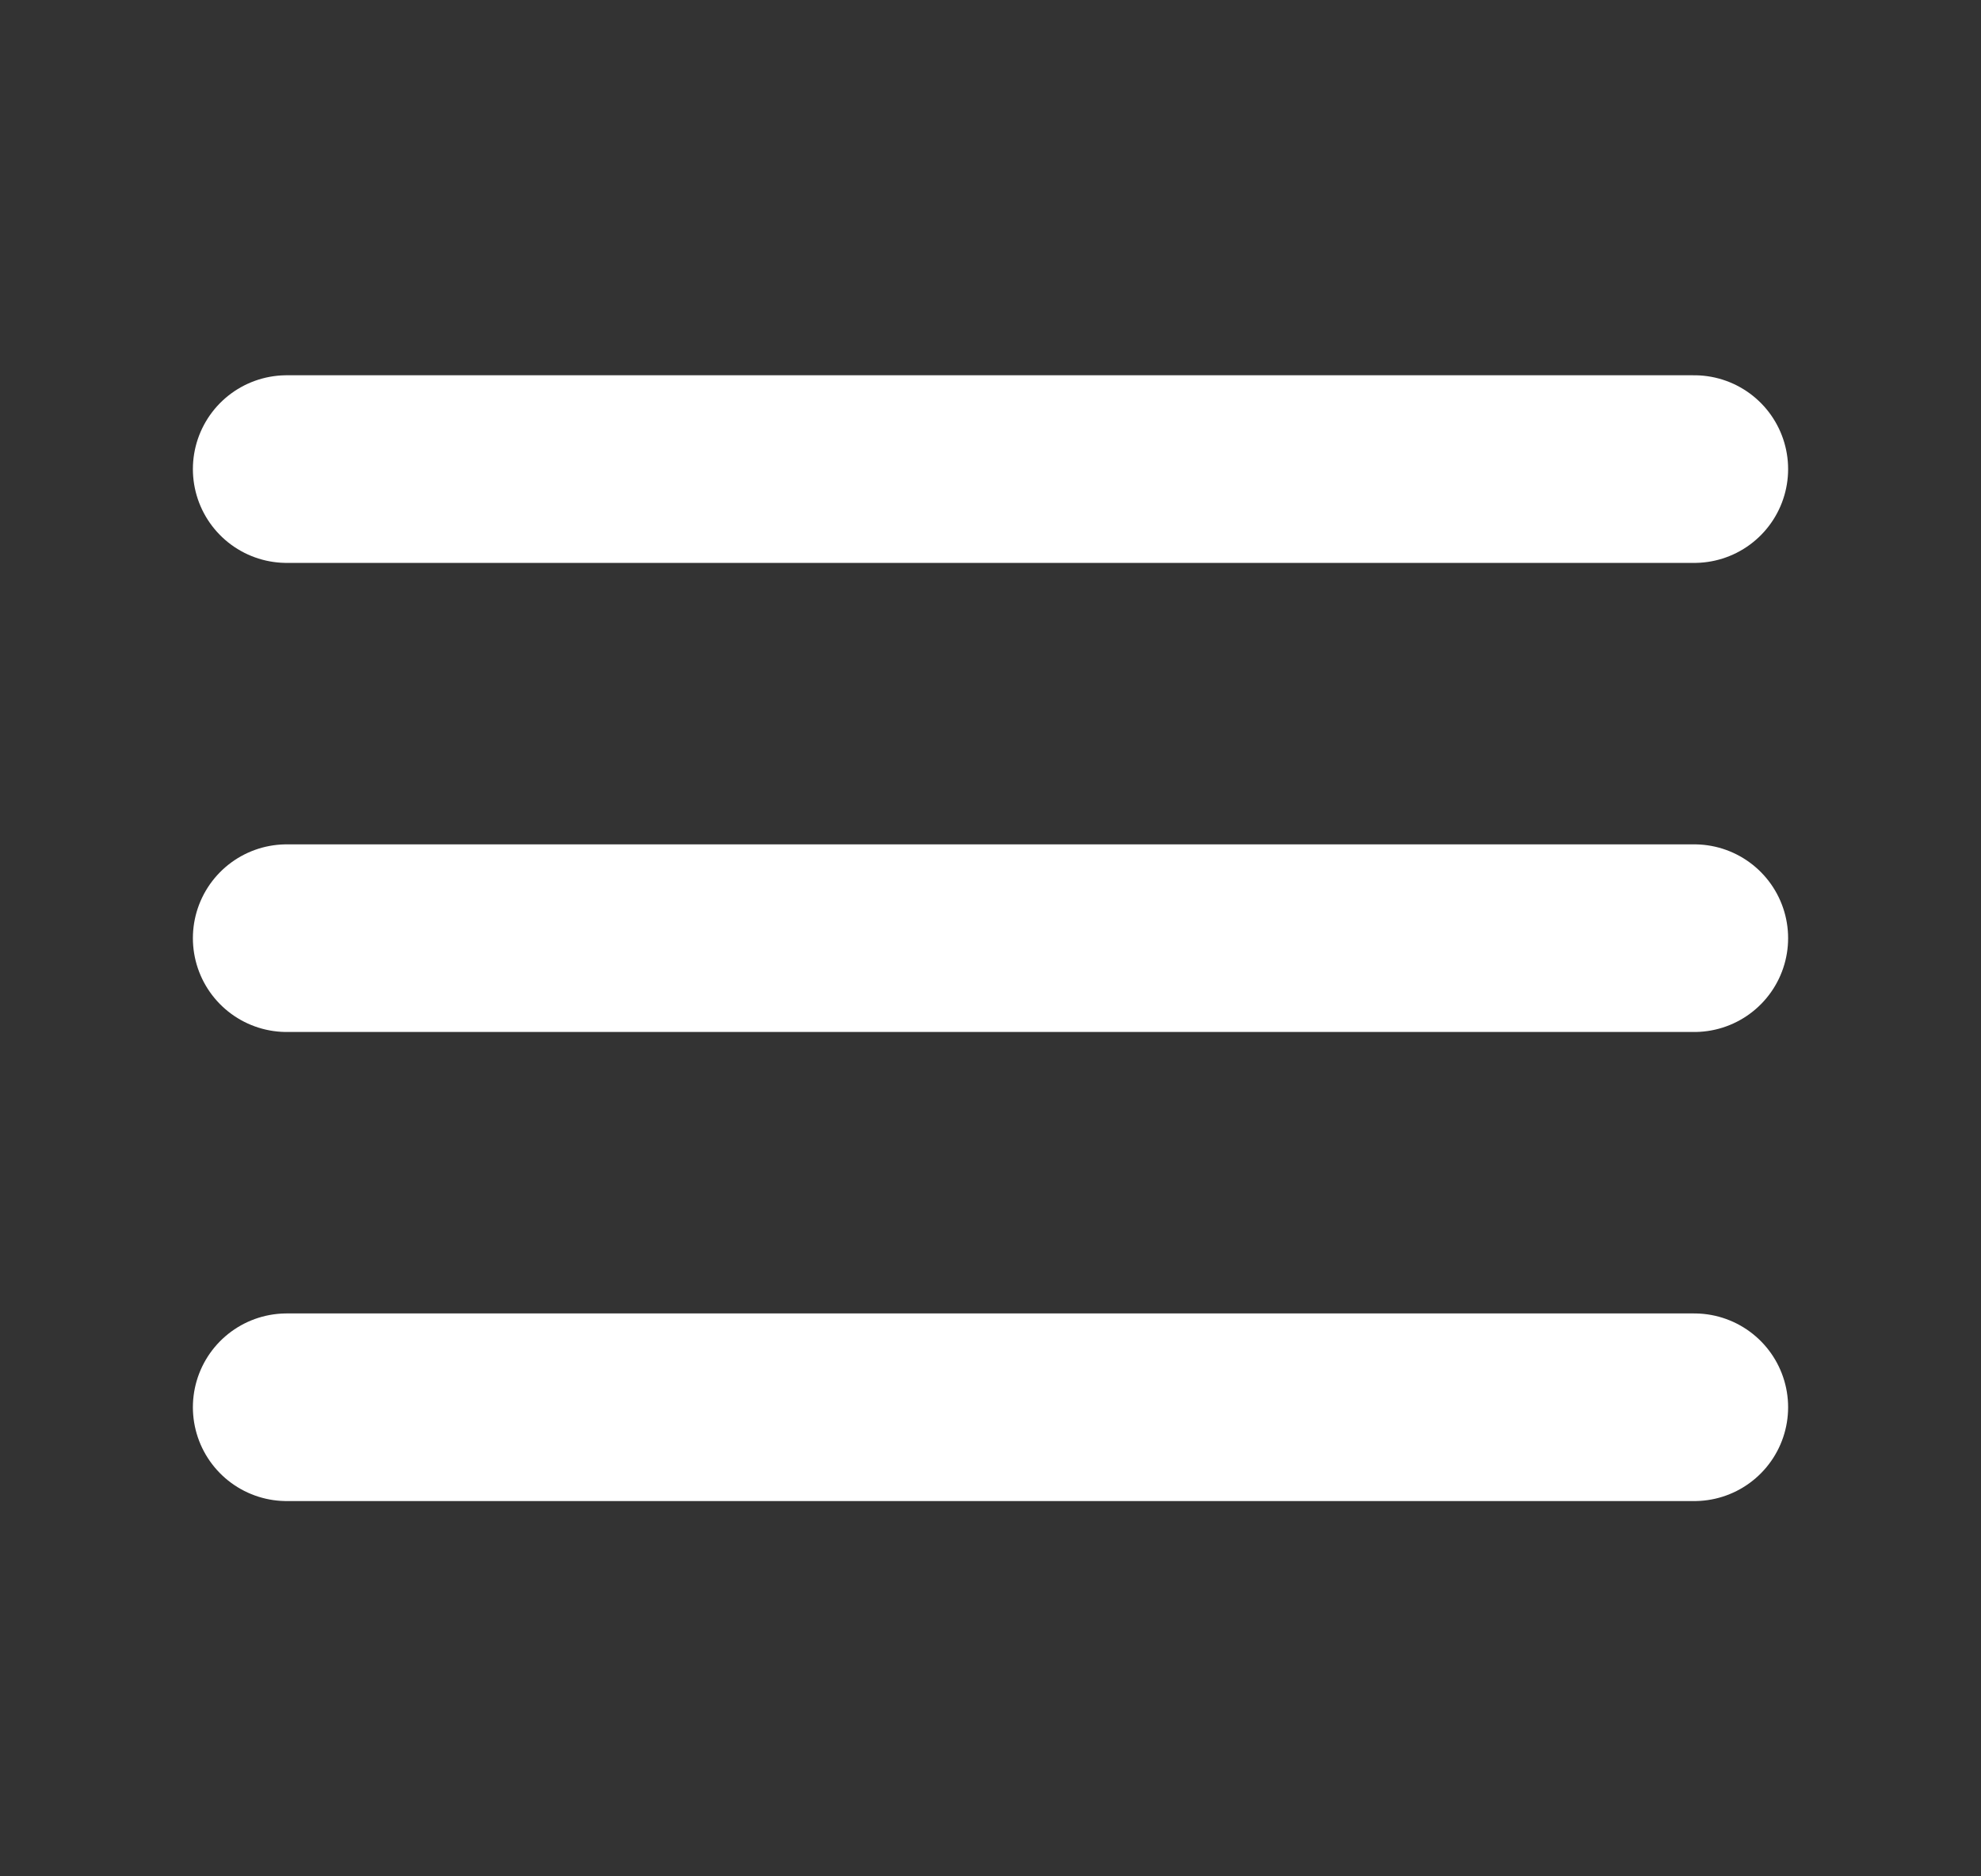 <svg width="19" height="18" viewBox="0 0 19 18" fill="none" xmlns="http://www.w3.org/2000/svg">
<rect x="0" y="0" width="19" height="18" fill="#333333" stroke="none"/>
<path d="M2.75 9H16.25" stroke="white" stroke-width="1.8" stroke-linecap="round" stroke-linejoin="round"/>
<path d="M2.75 4.5H16.25" stroke="white" stroke-width="1.8" stroke-linecap="round" stroke-linejoin="round"/>
<path d="M2.75 13.5H16.25" stroke="white" stroke-width="1.8" stroke-linecap="round" stroke-linejoin="round"/>
</svg>
